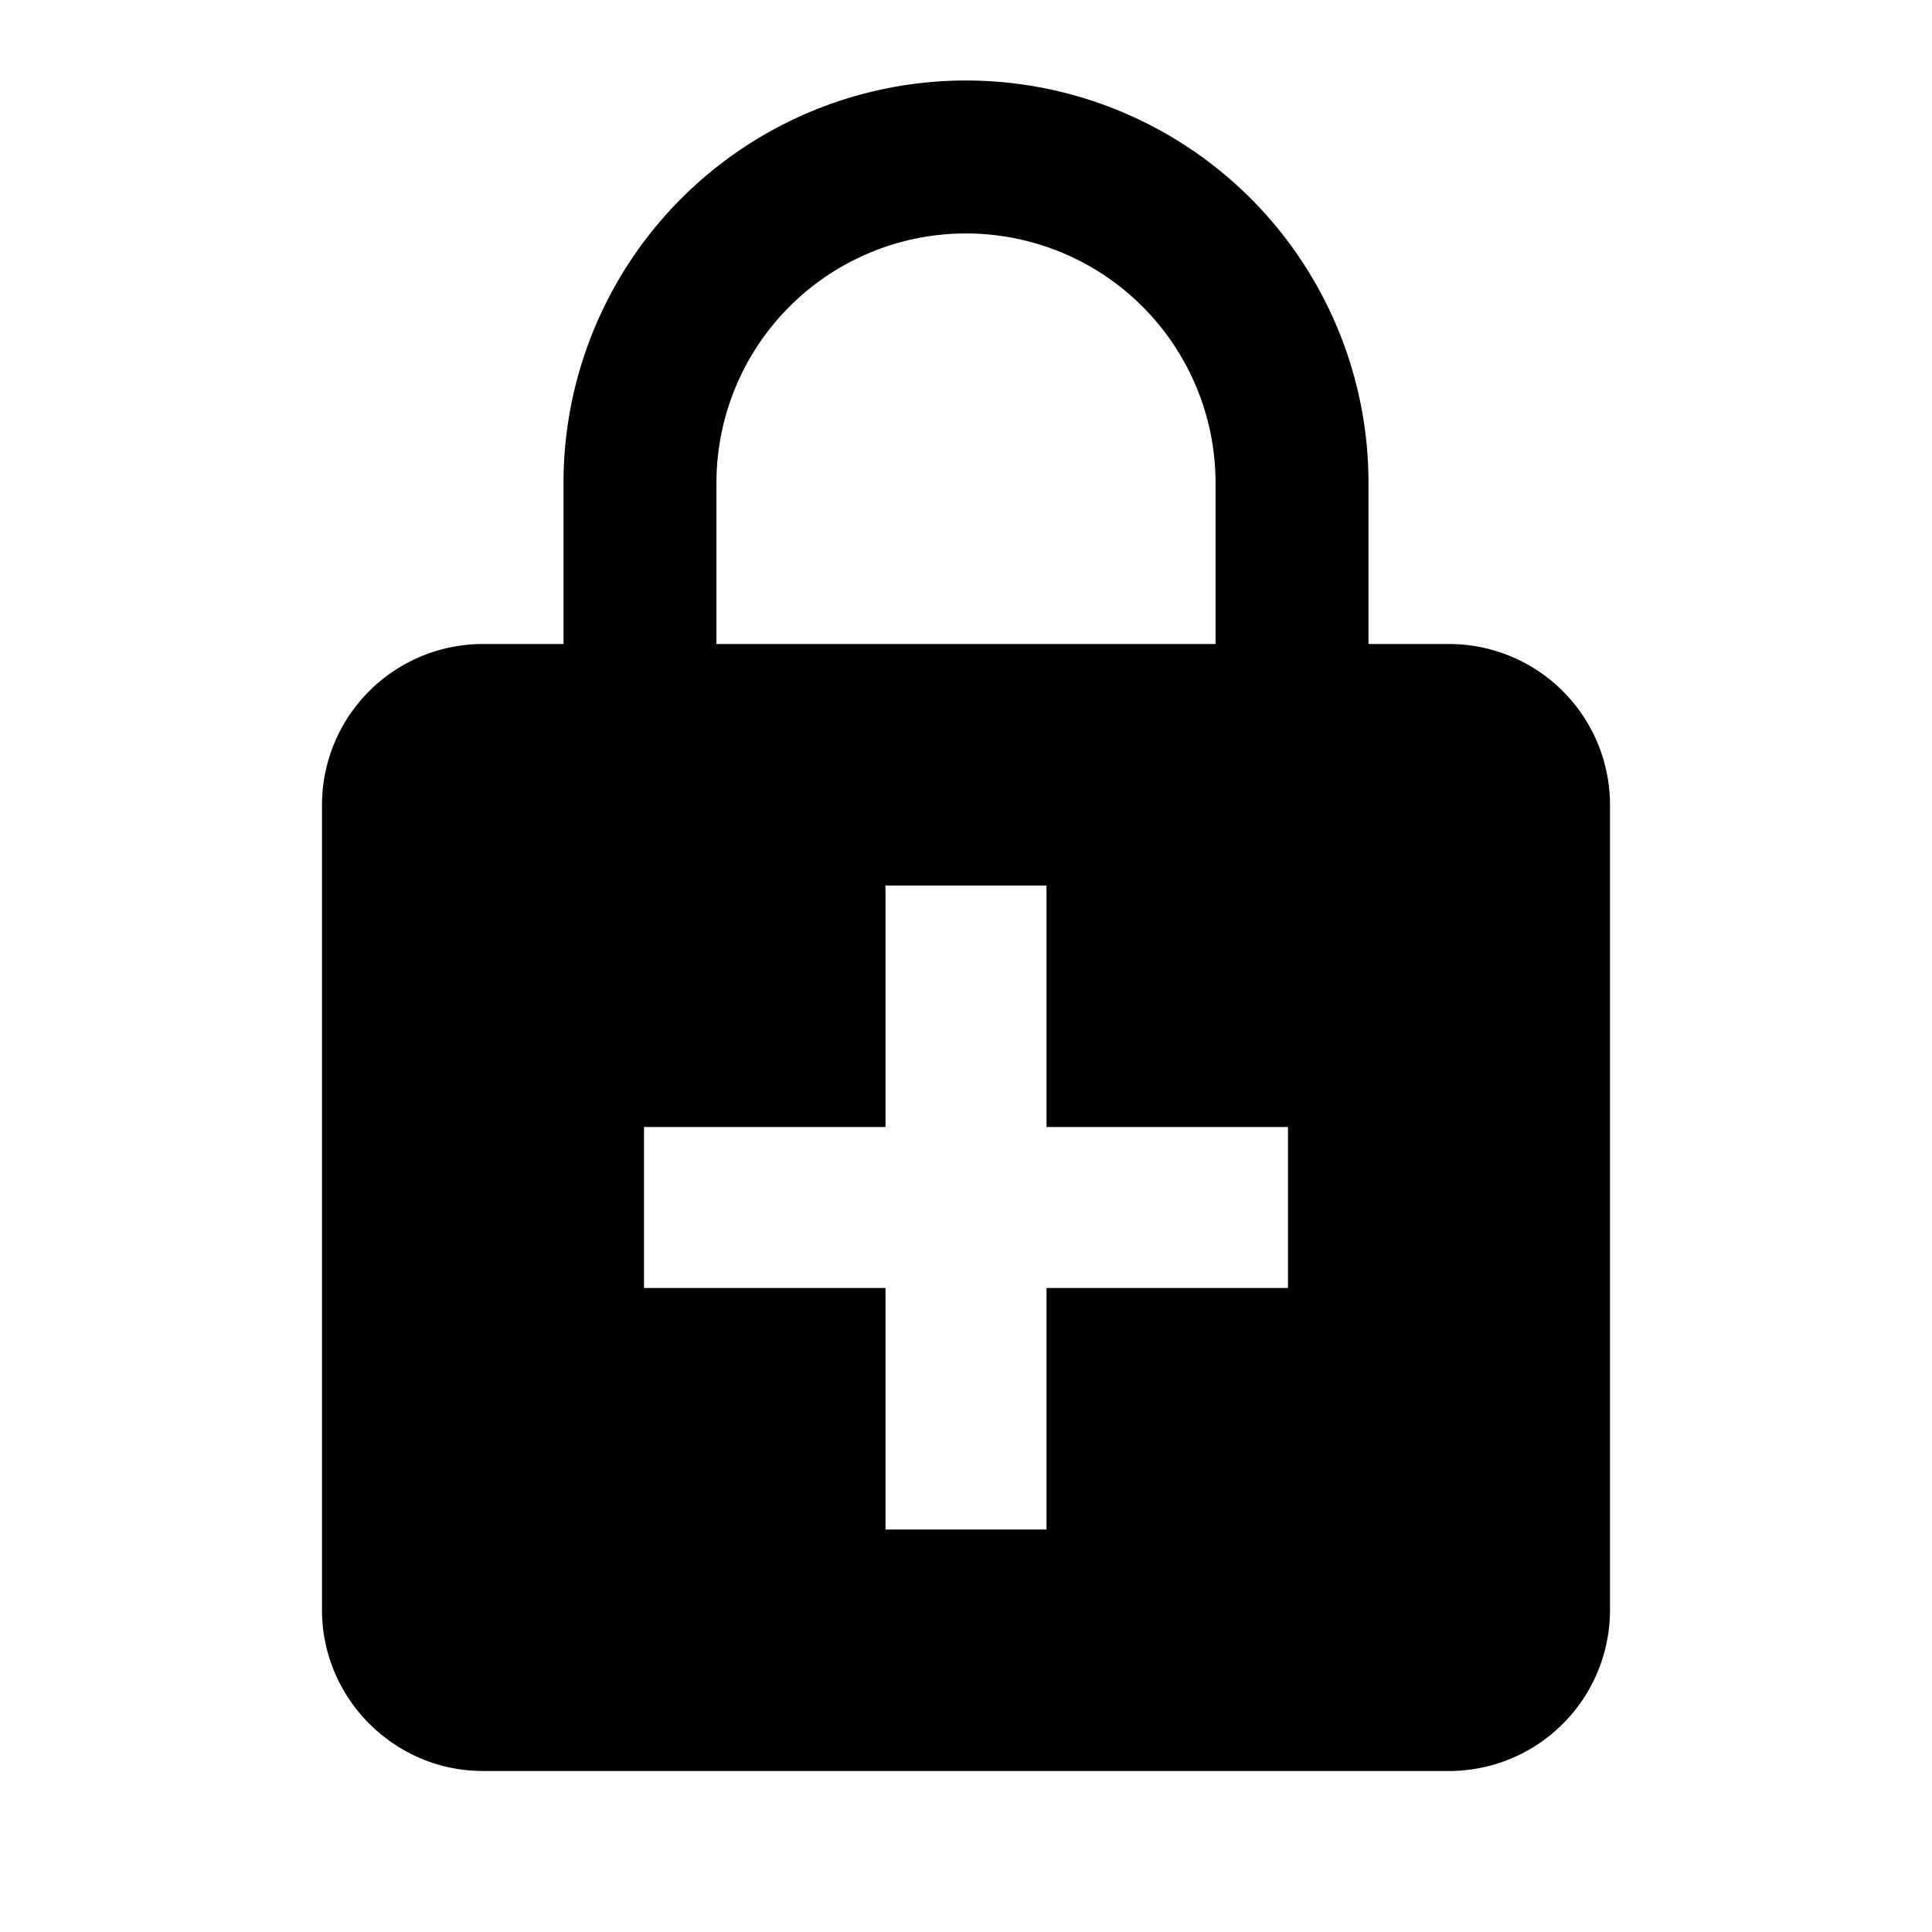 <svg xmlns="http://www.w3.org/2000/svg" viewBox="0 0 24 24"><path d="M18 8h-1V6A5 5 0 007 6v2H6a2 2 0 00-2 2v10c0 1.1.9 2 2 2h12a2 2 0 002-2V10a2 2 0 00-2-2zM8.9 6a3.1 3.1 0 016.2 0v2H8.9V6zM16 16h-3v3h-2v-3H8v-2h3v-3h2v3h3v2z"/></svg>